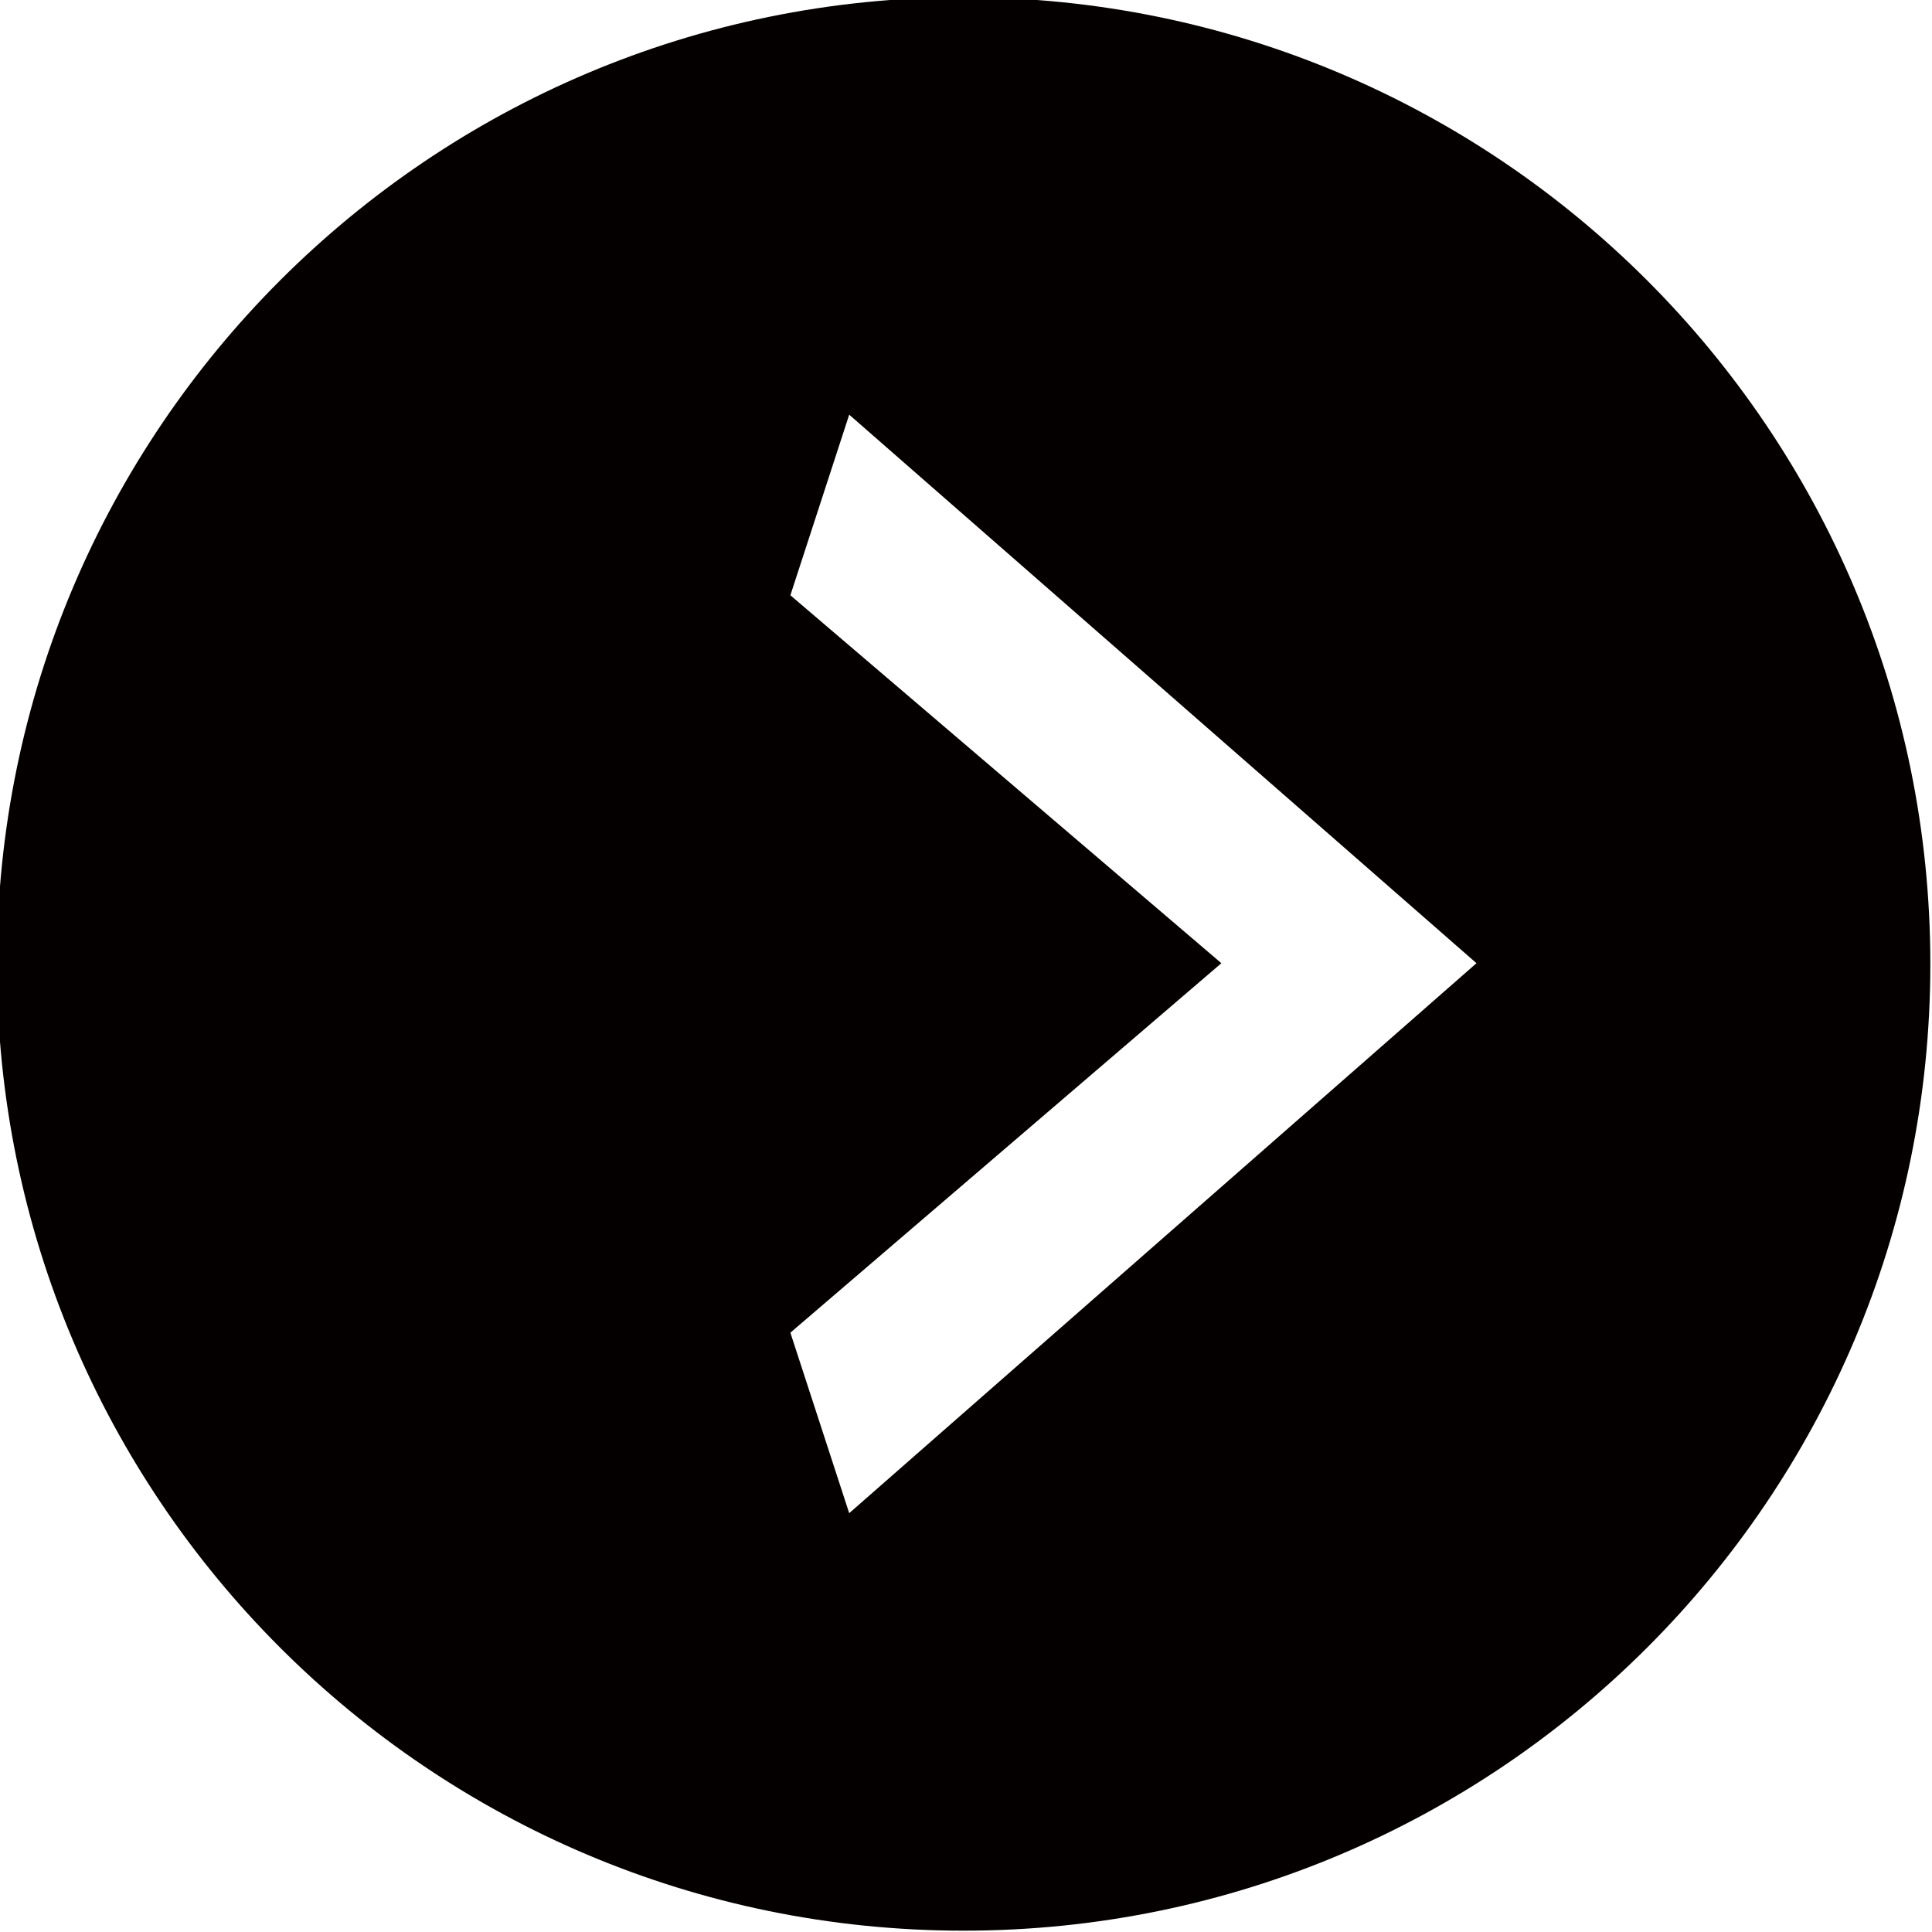 <?xml version="1.0" encoding="utf-8"?>
<!-- Generator: Adobe Illustrator 16.0.3, SVG Export Plug-In . SVG Version: 6.00 Build 0)  -->
<!DOCTYPE svg PUBLIC "-//W3C//DTD SVG 1.1//EN" "http://www.w3.org/Graphics/SVG/1.1/DTD/svg11.dtd">
<svg version="1.1" id="レイヤー_1" xmlns="http://www.w3.org/2000/svg" xmlns:xlink="http://www.w3.org/1999/xlink" x="0px"
	 y="0px" width="250px" height="250px" viewBox="0 0 250 250" enable-background="new 0 0 250 250" xml:space="preserve">
<path fill-rule="evenodd" clip-rule="evenodd" fill="none" d="M92.997,132.11c-6.912,0-12.516,5.604-12.516,12.518
	c0,6.911,5.604,12.514,12.516,12.514s12.516-5.603,12.516-12.514C105.513,137.715,99.909,132.11,92.997,132.11z M89.776,151.736
	l-0.762-2.337l5.58-4.783l-5.58-4.764l0.762-2.338l8.121,7.102L89.776,151.736z"/>
<polygon fill-rule="evenodd" clip-rule="evenodd" fill="none" points="89.015,139.853 94.595,144.616 89.015,149.399 
	89.776,151.736 97.897,144.616 89.776,137.515 "/>
<path fill-rule="evenodd" clip-rule="evenodd" fill="#040000" d="M124.692-0.355C55.607-0.355-0.399,55.661-0.399,124.756
	c0,69.075,56.006,125.072,125.091,125.072c69.086,0,125.093-55.997,125.093-125.072C249.785,55.661,193.778-0.355,124.692-0.355z
	 M109.887,195.804l-7.613-23.356l55.771-47.809l-55.771-47.612l7.613-23.367l81.169,70.979L109.887,195.804z"/>
<polygon fill-rule="evenodd" clip-rule="evenodd" fill="none" points="141.068,139.853 146.648,144.616 141.068,149.399 
	141.83,151.736 149.951,144.616 141.83,137.515 "/>
</svg>
